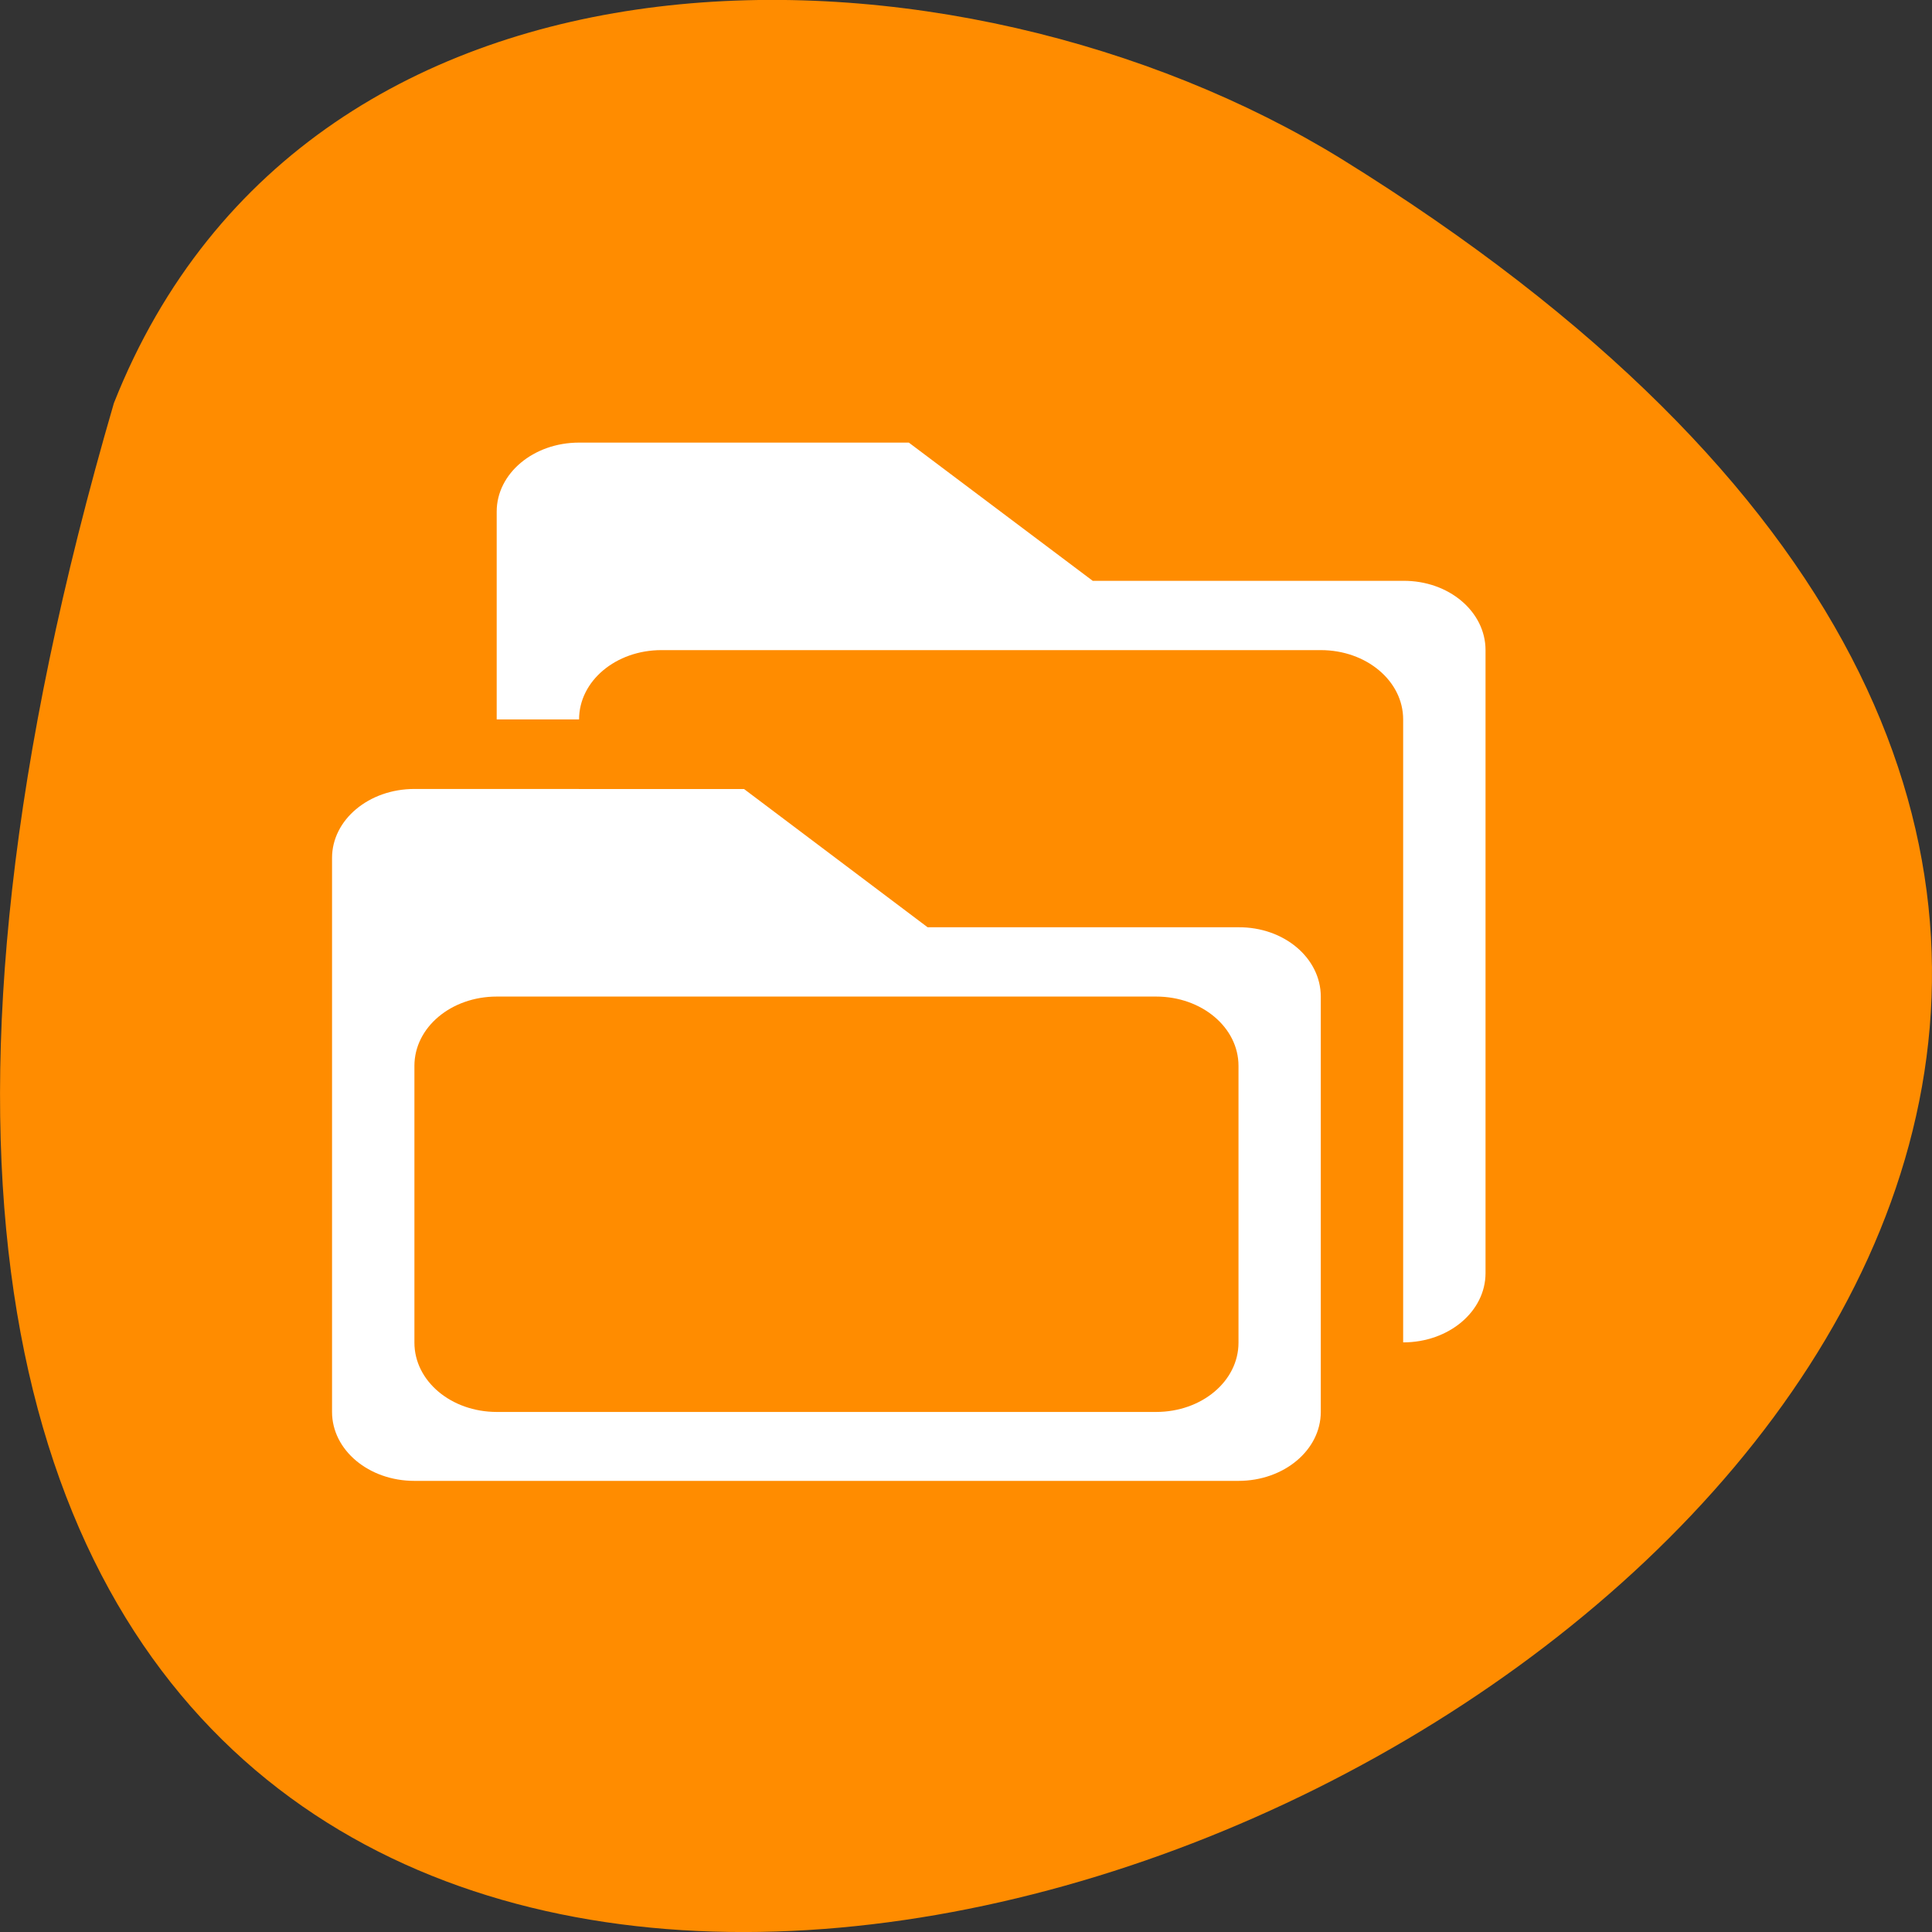 <svg xmlns="http://www.w3.org/2000/svg" viewBox="0 0 22 22"><rect x="0" y="0" width="22" height="22" fill="#333333" stroke="none"/><path d="m 1.297 4.59 c -9.559 32.773 37.66 11.883 13.977 -2.781 c -4.355 -2.68 -11.742 -2.867 -13.977 2.781" fill="#ff8c00"/><g fill="#fff"><path d="m 4.719 8.984 c -0.52 0 -0.938 0.352 -0.938 0.785 v 6.309 c 0 0.434 0.418 0.785 0.938 0.785 h 9.383 c 0.52 0 0.938 -0.352 0.938 -0.785 v -4.73 c 0 -0.438 -0.418 -0.793 -0.938 -0.789 h -3.539 l -2.09 -1.574 m -2.816 2.363 h 7.508 c 0.52 0 0.938 0.352 0.938 0.789 v 3.152 c 0 0.438 -0.418 0.789 -0.938 0.789 h -7.508 c -0.52 0 -0.938 -0.352 -0.938 -0.789 v -3.152 c 0 -0.438 0.418 -0.789 0.938 -0.789"/><path d="m 6.594 5.04 c -0.52 0 -0.938 0.352 -0.938 0.785 v 2.367 h 0.938 c 0 -0.437 0.418 -0.789 0.938 -0.789 h 7.508 c 0.52 0 0.938 0.352 0.938 0.789 v 7.094 c 0.52 0 0.938 -0.352 0.938 -0.789 v -7.094 c 0 -0.438 -0.418 -0.793 -0.938 -0.789 h -3.535 l -2.094 -1.574"/></g></svg>